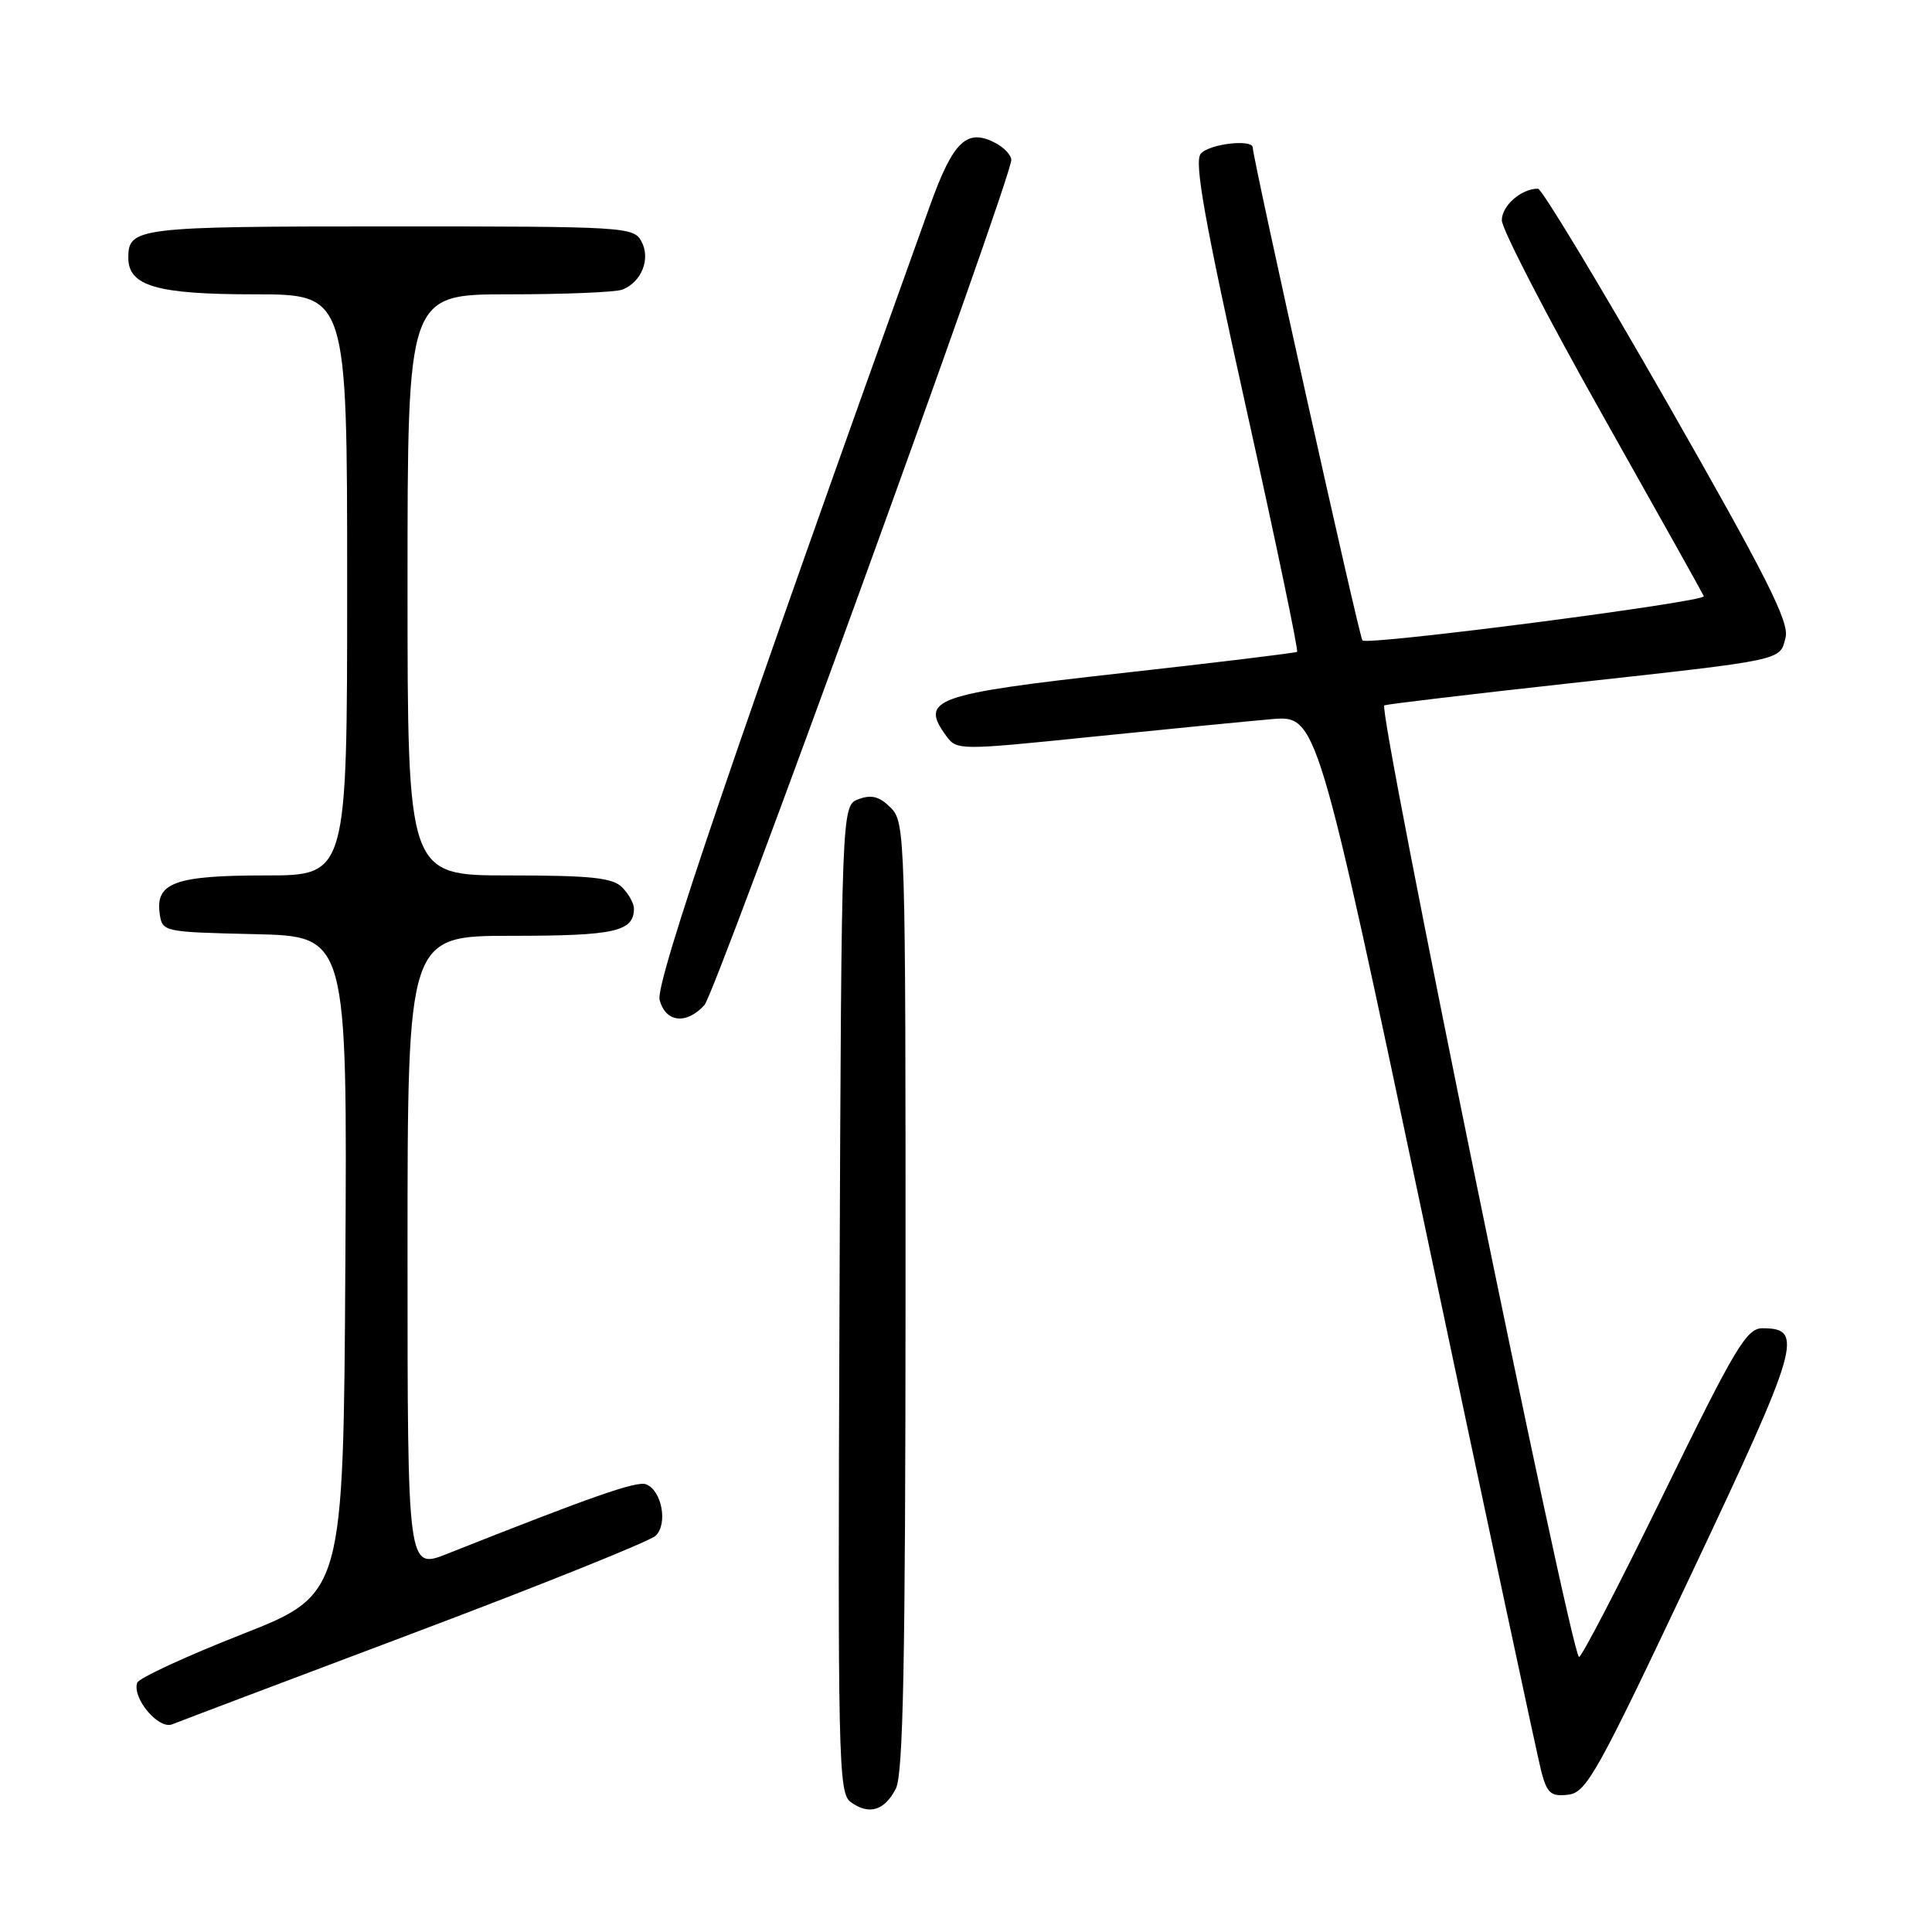 <?xml version="1.0" encoding="UTF-8" standalone="no"?>
<!DOCTYPE svg PUBLIC "-//W3C//DTD SVG 1.1//EN" "http://www.w3.org/Graphics/SVG/1.1/DTD/svg11.dtd" >
<svg xmlns="http://www.w3.org/2000/svg" xmlns:xlink="http://www.w3.org/1999/xlink" version="1.1" viewBox="0 0 256 256">
 <g >
 <path fill="currentColor"
d=" M 118.71 236.99 C 119.68 235.07 119.97 220.22 119.99 171.75 C 120.00 110.57 119.95 108.95 118.02 107.02 C 116.54 105.54 115.48 105.26 113.77 105.89 C 111.50 106.73 111.50 106.73 111.24 172.11 C 111.00 233.27 111.09 237.58 112.72 238.78 C 115.13 240.55 117.22 239.93 118.71 236.99 Z  M 224.13 208.52 C 238.46 178.20 239.10 176.00 233.54 176.00 C 231.43 176.00 229.94 178.49 220.41 198.00 C 214.50 210.10 209.46 219.80 209.22 219.55 C 207.95 218.28 182.48 93.76 183.43 93.46 C 184.02 93.28 195.07 91.96 208.00 90.54 C 236.69 87.38 235.82 87.57 236.60 84.46 C 237.11 82.43 234.06 76.39 220.97 53.47 C 212.02 37.81 204.29 25.00 203.79 25.00 C 201.57 25.00 199.00 27.25 199.00 29.19 C 199.00 30.35 204.96 41.89 212.25 54.83 C 219.54 67.77 225.62 78.65 225.77 79.00 C 226.09 79.74 181.23 85.56 180.53 84.86 C 180.11 84.44 166.00 21.03 166.00 19.57 C 166.00 18.38 160.19 19.06 159.10 20.38 C 158.22 21.44 159.60 29.18 165.09 53.93 C 169.02 71.62 172.07 86.22 171.87 86.37 C 171.67 86.52 161.21 87.79 148.64 89.19 C 123.65 91.98 121.82 92.64 125.40 97.54 C 126.78 99.42 127.11 99.43 144.65 97.63 C 154.47 96.63 165.20 95.58 168.50 95.29 C 174.50 94.79 174.50 94.79 188.94 163.14 C 196.88 200.74 203.77 232.99 204.25 234.81 C 205.00 237.63 205.52 238.07 207.78 237.81 C 210.21 237.53 211.60 235.04 224.13 208.52 Z  M 55.00 216.31 C 71.78 209.99 86.12 204.22 86.88 203.49 C 88.52 201.92 87.69 197.48 85.61 196.68 C 84.37 196.20 78.49 198.26 59.25 205.89 C 54.00 207.97 54.00 207.97 54.00 165.99 C 54.00 124.00 54.00 124.00 67.80 124.00 C 81.51 124.00 84.00 123.44 84.00 120.37 C 84.00 119.70 83.29 118.44 82.43 117.57 C 81.16 116.30 78.30 116.00 67.43 116.00 C 54.00 116.00 54.00 116.00 54.00 77.50 C 54.00 39.00 54.00 39.00 67.42 39.00 C 74.80 39.00 81.56 38.72 82.45 38.38 C 85.00 37.40 86.24 34.31 85.00 32.00 C 83.96 30.06 82.91 30.00 51.66 30.00 C 18.23 30.00 17.00 30.15 17.00 34.14 C 17.00 37.91 20.76 39.00 33.72 39.00 C 46.00 39.00 46.00 39.00 46.00 77.50 C 46.00 116.00 46.00 116.00 35.19 116.00 C 23.22 116.00 20.58 116.95 21.16 121.06 C 21.50 123.48 21.61 123.50 33.76 123.78 C 46.02 124.06 46.02 124.06 45.76 167.66 C 45.50 211.26 45.50 211.26 32.02 216.57 C 24.61 219.48 18.38 222.37 18.18 222.97 C 17.49 225.02 21.02 229.21 22.82 228.48 C 23.75 228.10 38.23 222.63 55.00 216.31 Z  M 93.34 133.18 C 94.86 131.49 134.00 23.71 134.00 21.19 C 134.00 20.58 133.08 19.58 131.96 18.98 C 128.13 16.93 126.31 18.65 123.21 27.29 C 97.45 99.01 86.83 130.20 87.40 132.47 C 88.16 135.48 90.95 135.81 93.34 133.18 Z "/>
</g>
</svg>